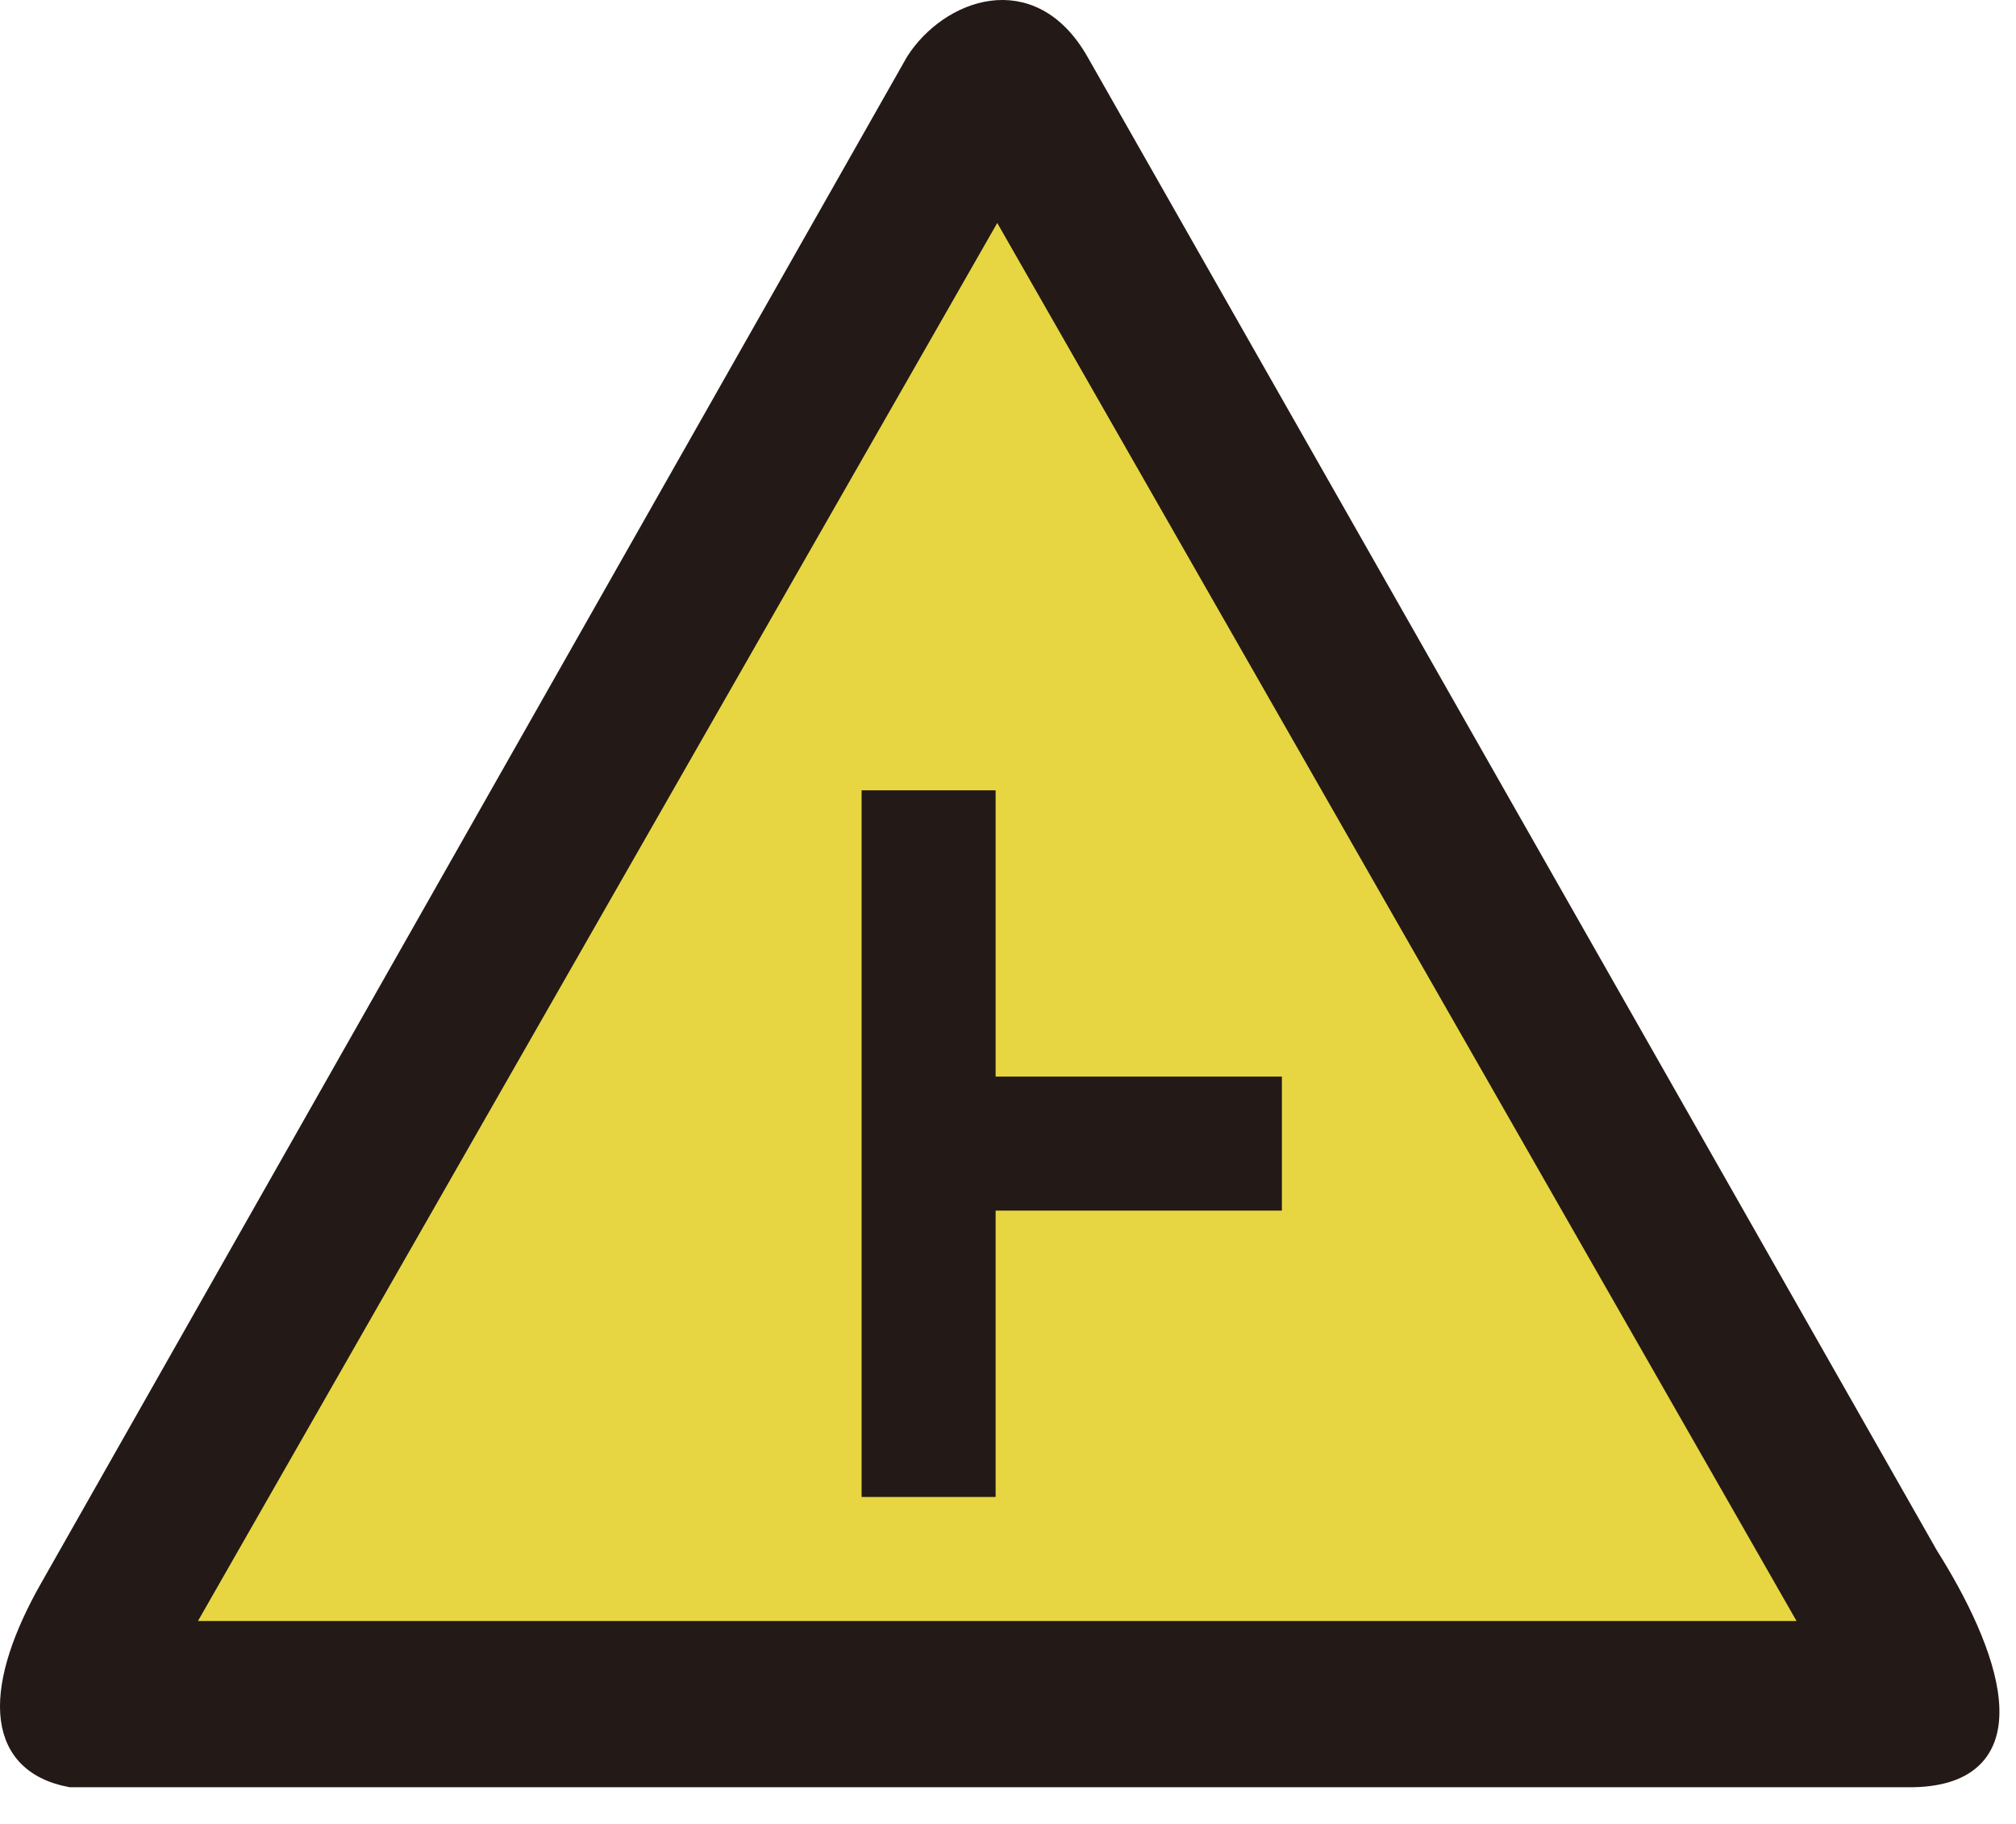 <?xml version="1.0" encoding="UTF-8"?>
<svg width="21px" height="19px" viewBox="0 0 21 19" version="1.1" xmlns="http://www.w3.org/2000/svg" xmlns:xlink="http://www.w3.org/1999/xlink">
    <!-- Generator: Sketch 54.1 (76490) - https://sketchapp.com -->
    <title>编组</title>
    <desc>Created with Sketch.</desc>
    <g id="-" stroke="none" stroke-width="1" fill="none" fill-rule="evenodd">
        <g id="C9_1_icon-汇总说明(一)" transform="translate(-782, -621)">
            <g id="编组-28" transform="translate(335, 613)">
                <g id="编组" transform="translate(447, 8)">
                    <path d="M19.862,18.511 L0.736,18.511 C-0.08,18.355 -0.045,17.546 0.523,16.544 L9.543,0.644 C9.884,0.112 10.735,-0.234 11.234,0.644 L20.085,16.207 C20.687,17.16 21.237,18.529 19.862,18.511" id="Fill-1" fill="#E7D642"></path>
                    <path d="M10.388,2.105 L1.876,16.994 L18.9,16.994 L10.388,2.105 Z M19.862,18.51 L0.736,18.51 C-0.08,18.355 -0.046,17.545 0.523,16.544 L9.542,0.645 C9.884,0.111 10.734,-0.233 11.234,0.645 L20.084,16.208 C20.686,17.161 21.237,18.528 19.862,18.51 L19.862,18.51 Z" id="Fill-3" fill="#231916"></path>
                    <path d="M10.388,2.105 L1.876,16.994 L18.9,16.994 L10.388,2.105 Z M19.862,18.51 L0.736,18.51 C-0.08,18.355 -0.046,17.545 0.523,16.544 L9.542,0.645 C9.884,0.111 10.734,-0.233 11.234,0.645 L20.084,16.208 C20.686,17.161 21.237,18.528 19.862,18.51 Z" id="Stroke-5" stroke="#231916" stroke-width="0.216"></path>
                    <polygon id="Fill-7" fill="#231916" points="10.371 12.611 13.353 12.611 13.353 11.215 10.371 11.215 10.371 8.233 8.975 8.233 8.975 15.594 10.371 15.594"></polygon>
                </g>
            </g>
        </g>
    </g>
</svg>